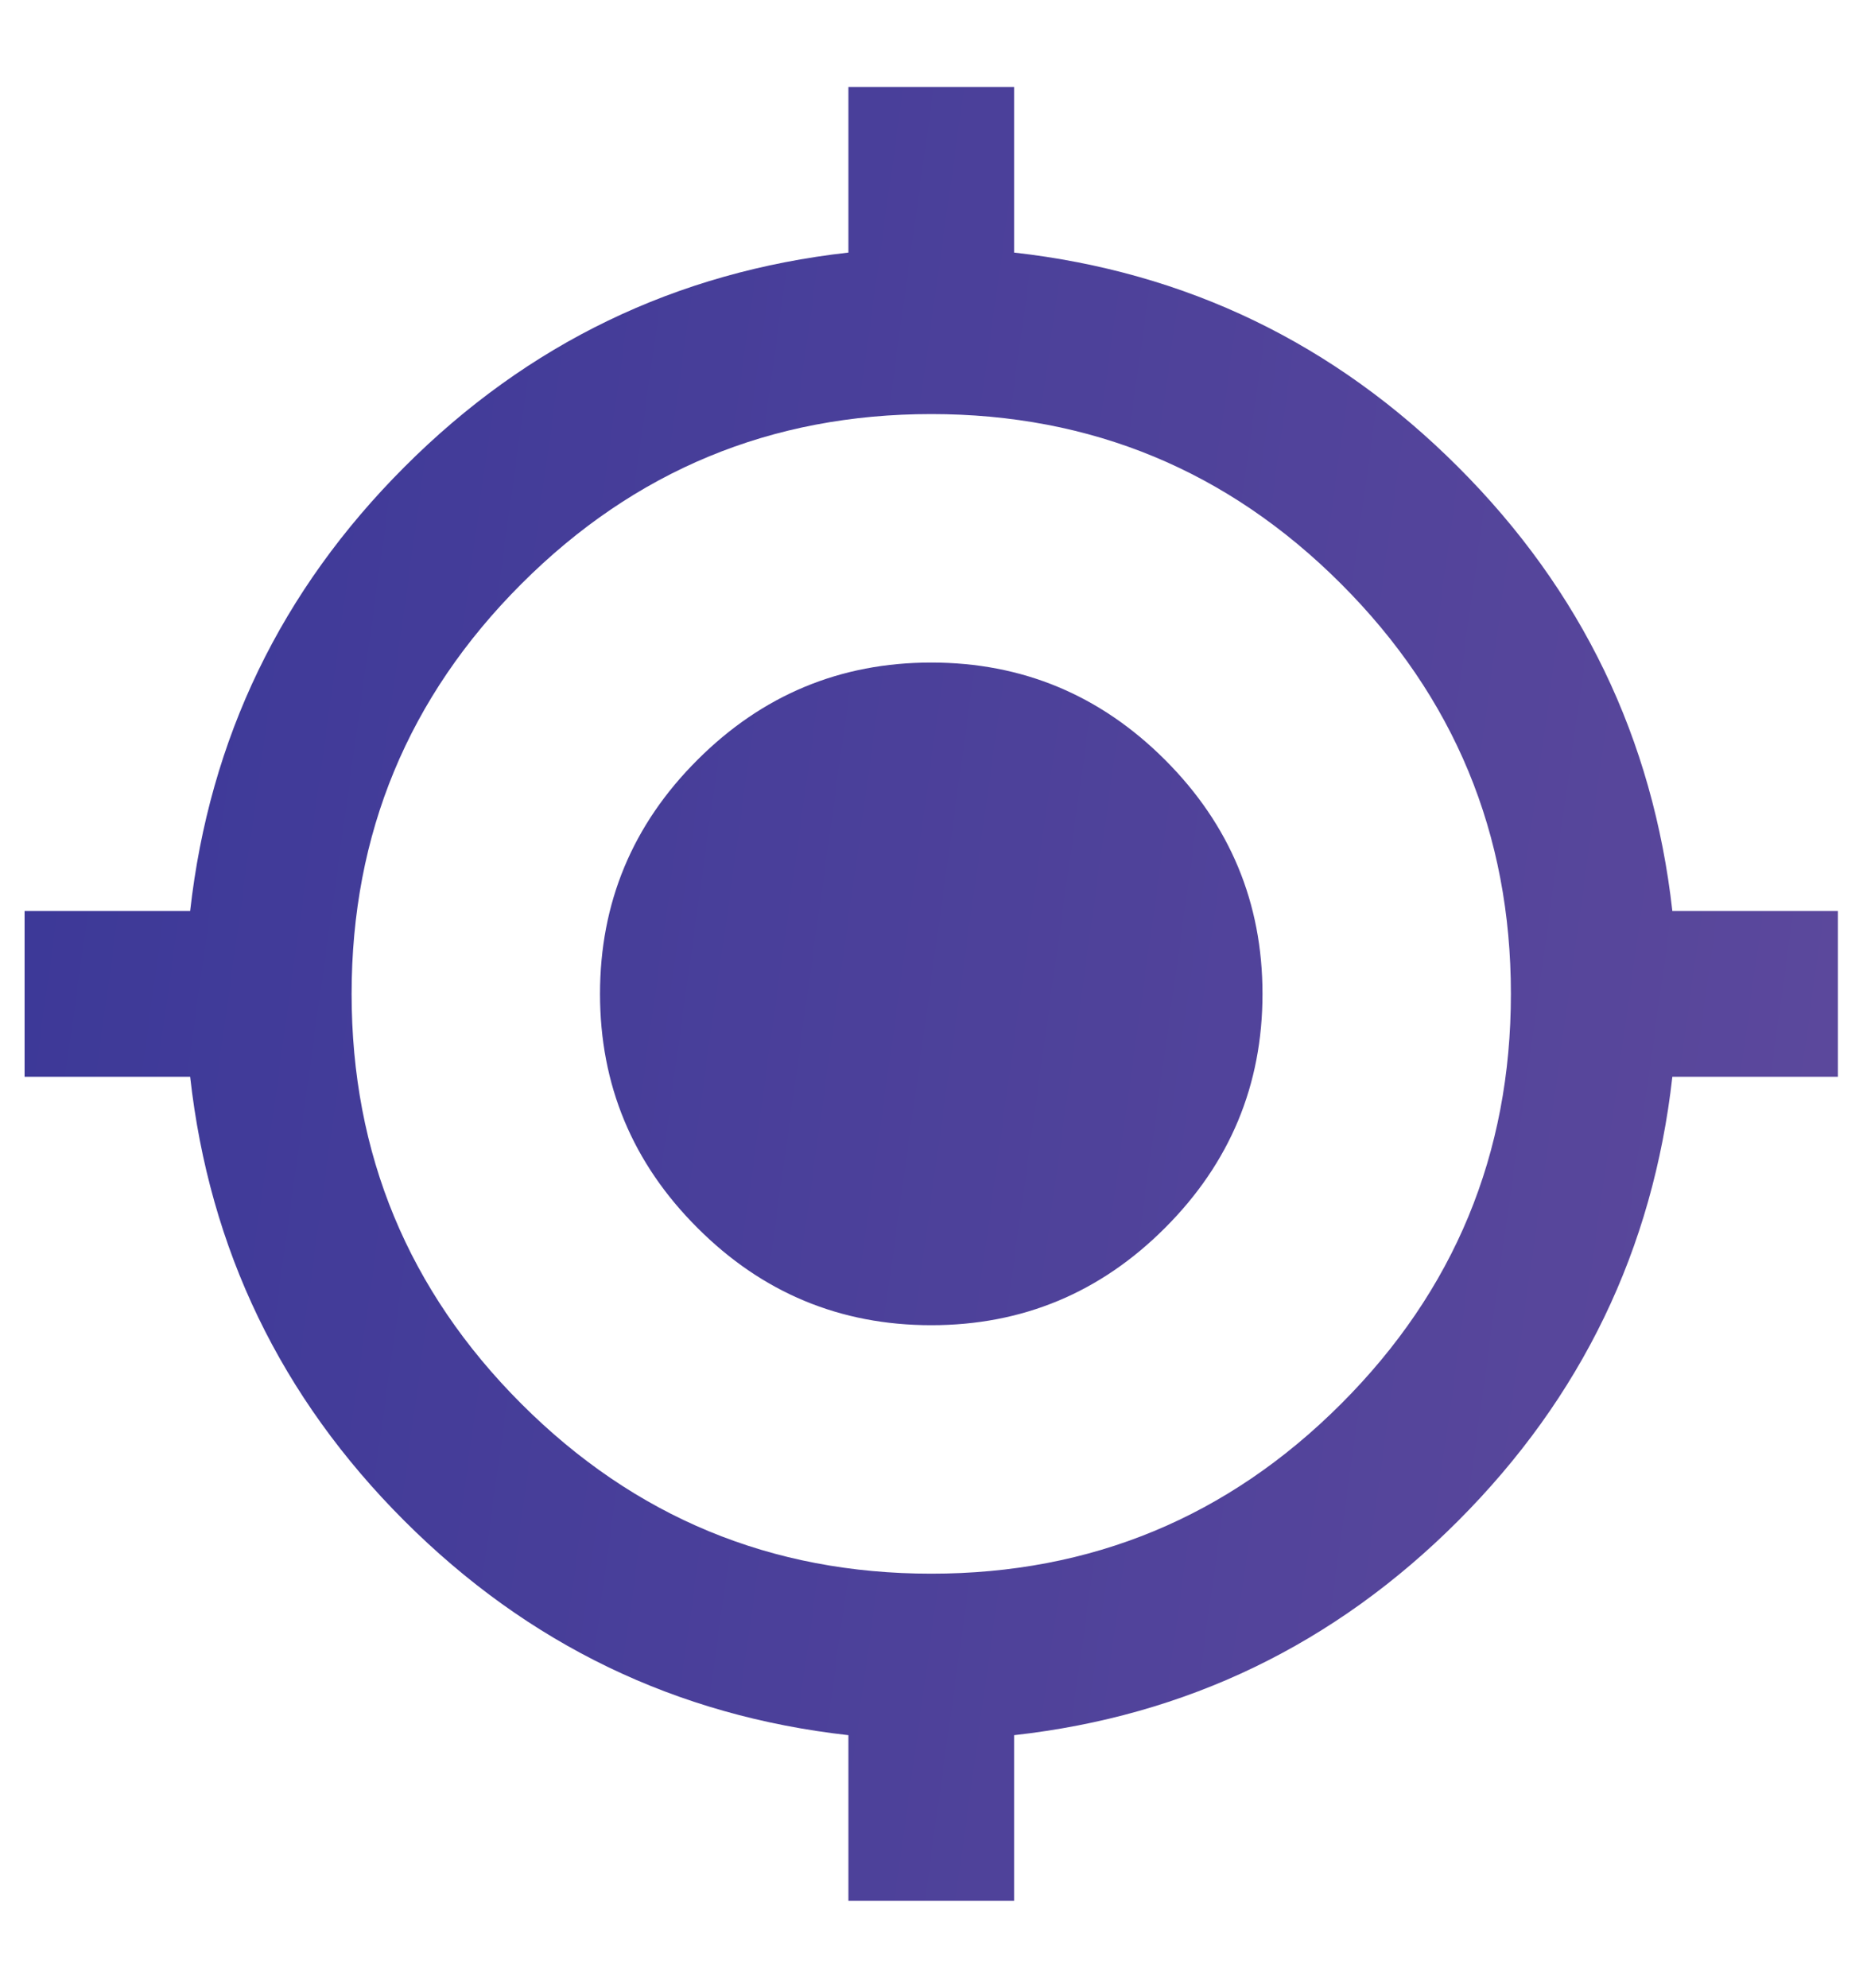 <svg width="15" height="16" viewBox="0 0 15 16" fill="none" xmlns="http://www.w3.org/2000/svg">
<path d="M6.831 15.3V13.967C5.442 13.811 4.251 13.236 3.256 12.242C2.261 11.248 1.686 10.056 1.531 8.667H0.198V7.333H1.531C1.687 5.945 2.262 4.753 3.257 3.758C4.251 2.763 5.443 2.189 6.831 2.033V0.7H8.165V2.033C9.553 2.189 10.745 2.764 11.74 3.759C12.735 4.753 13.309 5.945 13.465 7.333H14.798V8.667H13.465C13.309 10.056 12.734 11.247 11.74 12.242C10.746 13.237 9.554 13.812 8.165 13.967V15.3H6.831ZM7.498 12.667C8.787 12.667 9.887 12.211 10.798 11.3C11.709 10.389 12.165 9.289 12.165 8C12.165 6.711 11.709 5.611 10.798 4.7C9.887 3.789 8.787 3.333 7.498 3.333C6.209 3.333 5.109 3.789 4.198 4.7C3.287 5.611 2.831 6.711 2.831 8C2.831 9.289 3.287 10.389 4.198 11.3C5.109 12.211 6.209 12.667 7.498 12.667ZM7.498 10.667C6.765 10.667 6.137 10.406 5.615 9.883C5.092 9.361 4.831 8.733 4.831 8C4.831 7.267 5.092 6.639 5.615 6.117C6.137 5.595 6.765 5.333 7.498 5.333C8.231 5.333 8.859 5.595 9.381 6.117C9.903 6.639 10.165 7.267 10.165 8C10.165 8.733 9.903 9.361 9.381 9.883C8.859 10.406 8.231 10.667 7.498 10.667Z" fill="url(#paint0_linear_3224_878)"/>
<defs>
<linearGradient id="paint0_linear_3224_878" x1="0.102" y1="1.166" x2="16.449" y2="3.443" gradientUnits="userSpaceOnUse">
<stop stop-color="#3B3898"/>
<stop offset="1" stop-color="#5D499C"/>
</linearGradient>
</defs>
</svg>
